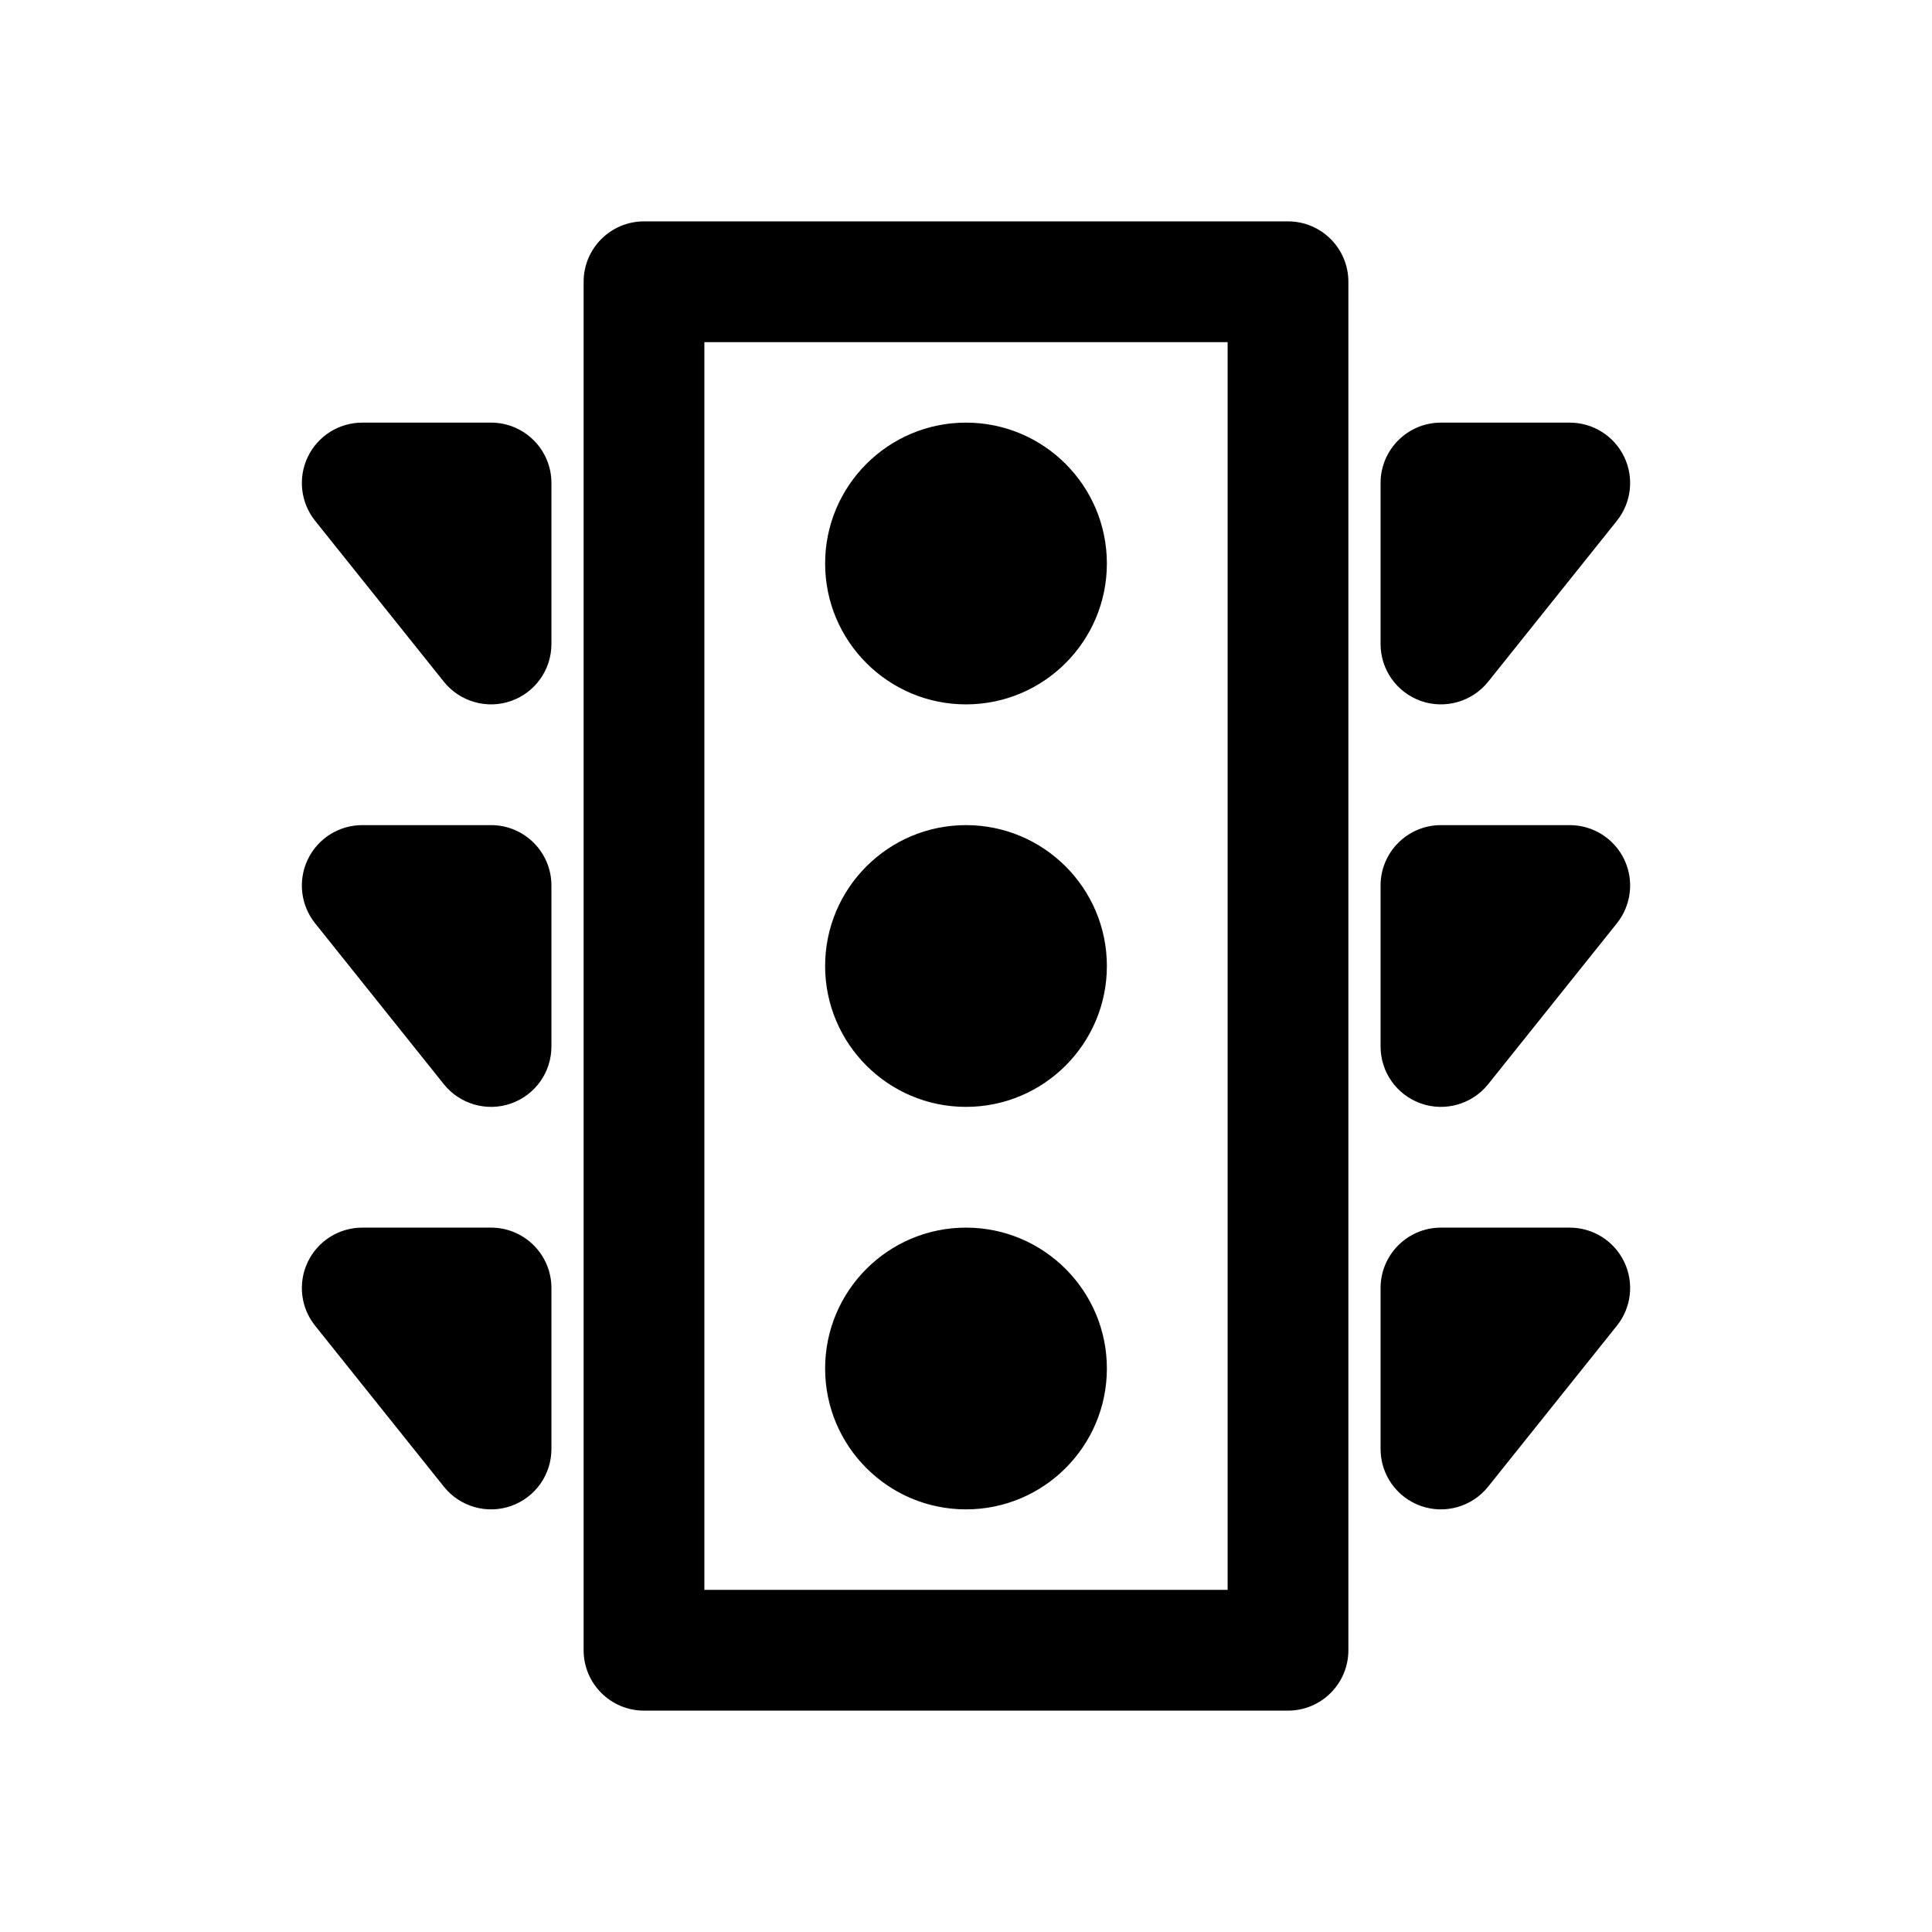   <svg viewBox="0 0 24 24" width="24" height="24" xmlns="http://www.w3.org/2000/svg" fill="none">
    <path fill-rule="evenodd" fill="currentColor" clip-rule="evenodd" d="M8 2.75C7.586 2.75 7.25 3.086 7.25 3.5V20.5C7.25 20.914 7.586 21.25 8 21.25H16C16.414 21.25 16.75 20.914 16.75 20.5V3.5C16.75 3.086 16.414 2.75 16 2.75H8ZM8.75 19.75V4.25H15.25V19.75H8.75ZM17.9 5.25C17.486 5.25 17.15 5.586 17.15 6V8C17.15 8.319 17.351 8.602 17.652 8.708C17.952 8.813 18.287 8.717 18.486 8.469L20.086 6.469C20.266 6.243 20.301 5.935 20.176 5.675C20.051 5.415 19.788 5.25 19.5 5.25H17.9ZM17.15 11C17.15 10.586 17.486 10.25 17.9 10.25H19.5C19.788 10.25 20.051 10.415 20.176 10.675C20.301 10.935 20.266 11.243 20.086 11.469L18.486 13.469C18.287 13.717 17.952 13.813 17.652 13.708C17.351 13.602 17.15 13.319 17.15 13V11ZM17.9 15.25C17.486 15.25 17.15 15.586 17.15 16V18C17.15 18.319 17.351 18.602 17.652 18.708C17.952 18.813 18.287 18.717 18.486 18.468L20.086 16.468C20.266 16.243 20.301 15.935 20.176 15.675C20.051 15.415 19.788 15.25 19.5 15.25H17.9ZM6.85 6C6.85 5.586 6.514 5.25 6.1 5.25H4.5C4.212 5.25 3.949 5.415 3.824 5.675C3.699 5.935 3.734 6.243 3.914 6.469L5.514 8.469C5.713 8.717 6.048 8.813 6.348 8.708C6.649 8.602 6.85 8.319 6.85 8V6ZM6.1 10.25C6.514 10.25 6.85 10.586 6.85 11V13C6.85 13.319 6.649 13.602 6.348 13.708C6.048 13.813 5.713 13.717 5.514 13.469L3.914 11.469C3.734 11.243 3.699 10.935 3.824 10.675C3.949 10.415 4.212 10.25 4.5 10.25H6.1ZM6.85 16C6.85 15.586 6.514 15.25 6.1 15.25H4.5C4.212 15.25 3.949 15.415 3.824 15.675C3.699 15.935 3.734 16.243 3.914 16.468L5.514 18.468C5.713 18.717 6.048 18.813 6.348 18.708C6.649 18.602 6.85 18.319 6.85 18V16ZM12 8.75C12.966 8.75 13.75 7.966 13.75 7C13.75 6.034 12.966 5.25 12 5.25C11.034 5.25 10.25 6.034 10.25 7C10.25 7.966 11.034 8.75 12 8.75ZM13.75 12C13.75 12.966 12.966 13.75 12 13.75C11.034 13.75 10.25 12.966 10.25 12C10.25 11.034 11.034 10.25 12 10.25C12.966 10.25 13.75 11.034 13.75 12ZM12 18.75C12.966 18.75 13.75 17.966 13.75 17C13.75 16.034 12.966 15.25 12 15.25C11.034 15.25 10.25 16.034 10.25 17C10.25 17.966 11.034 18.75 12 18.75Z" />
  </svg>
